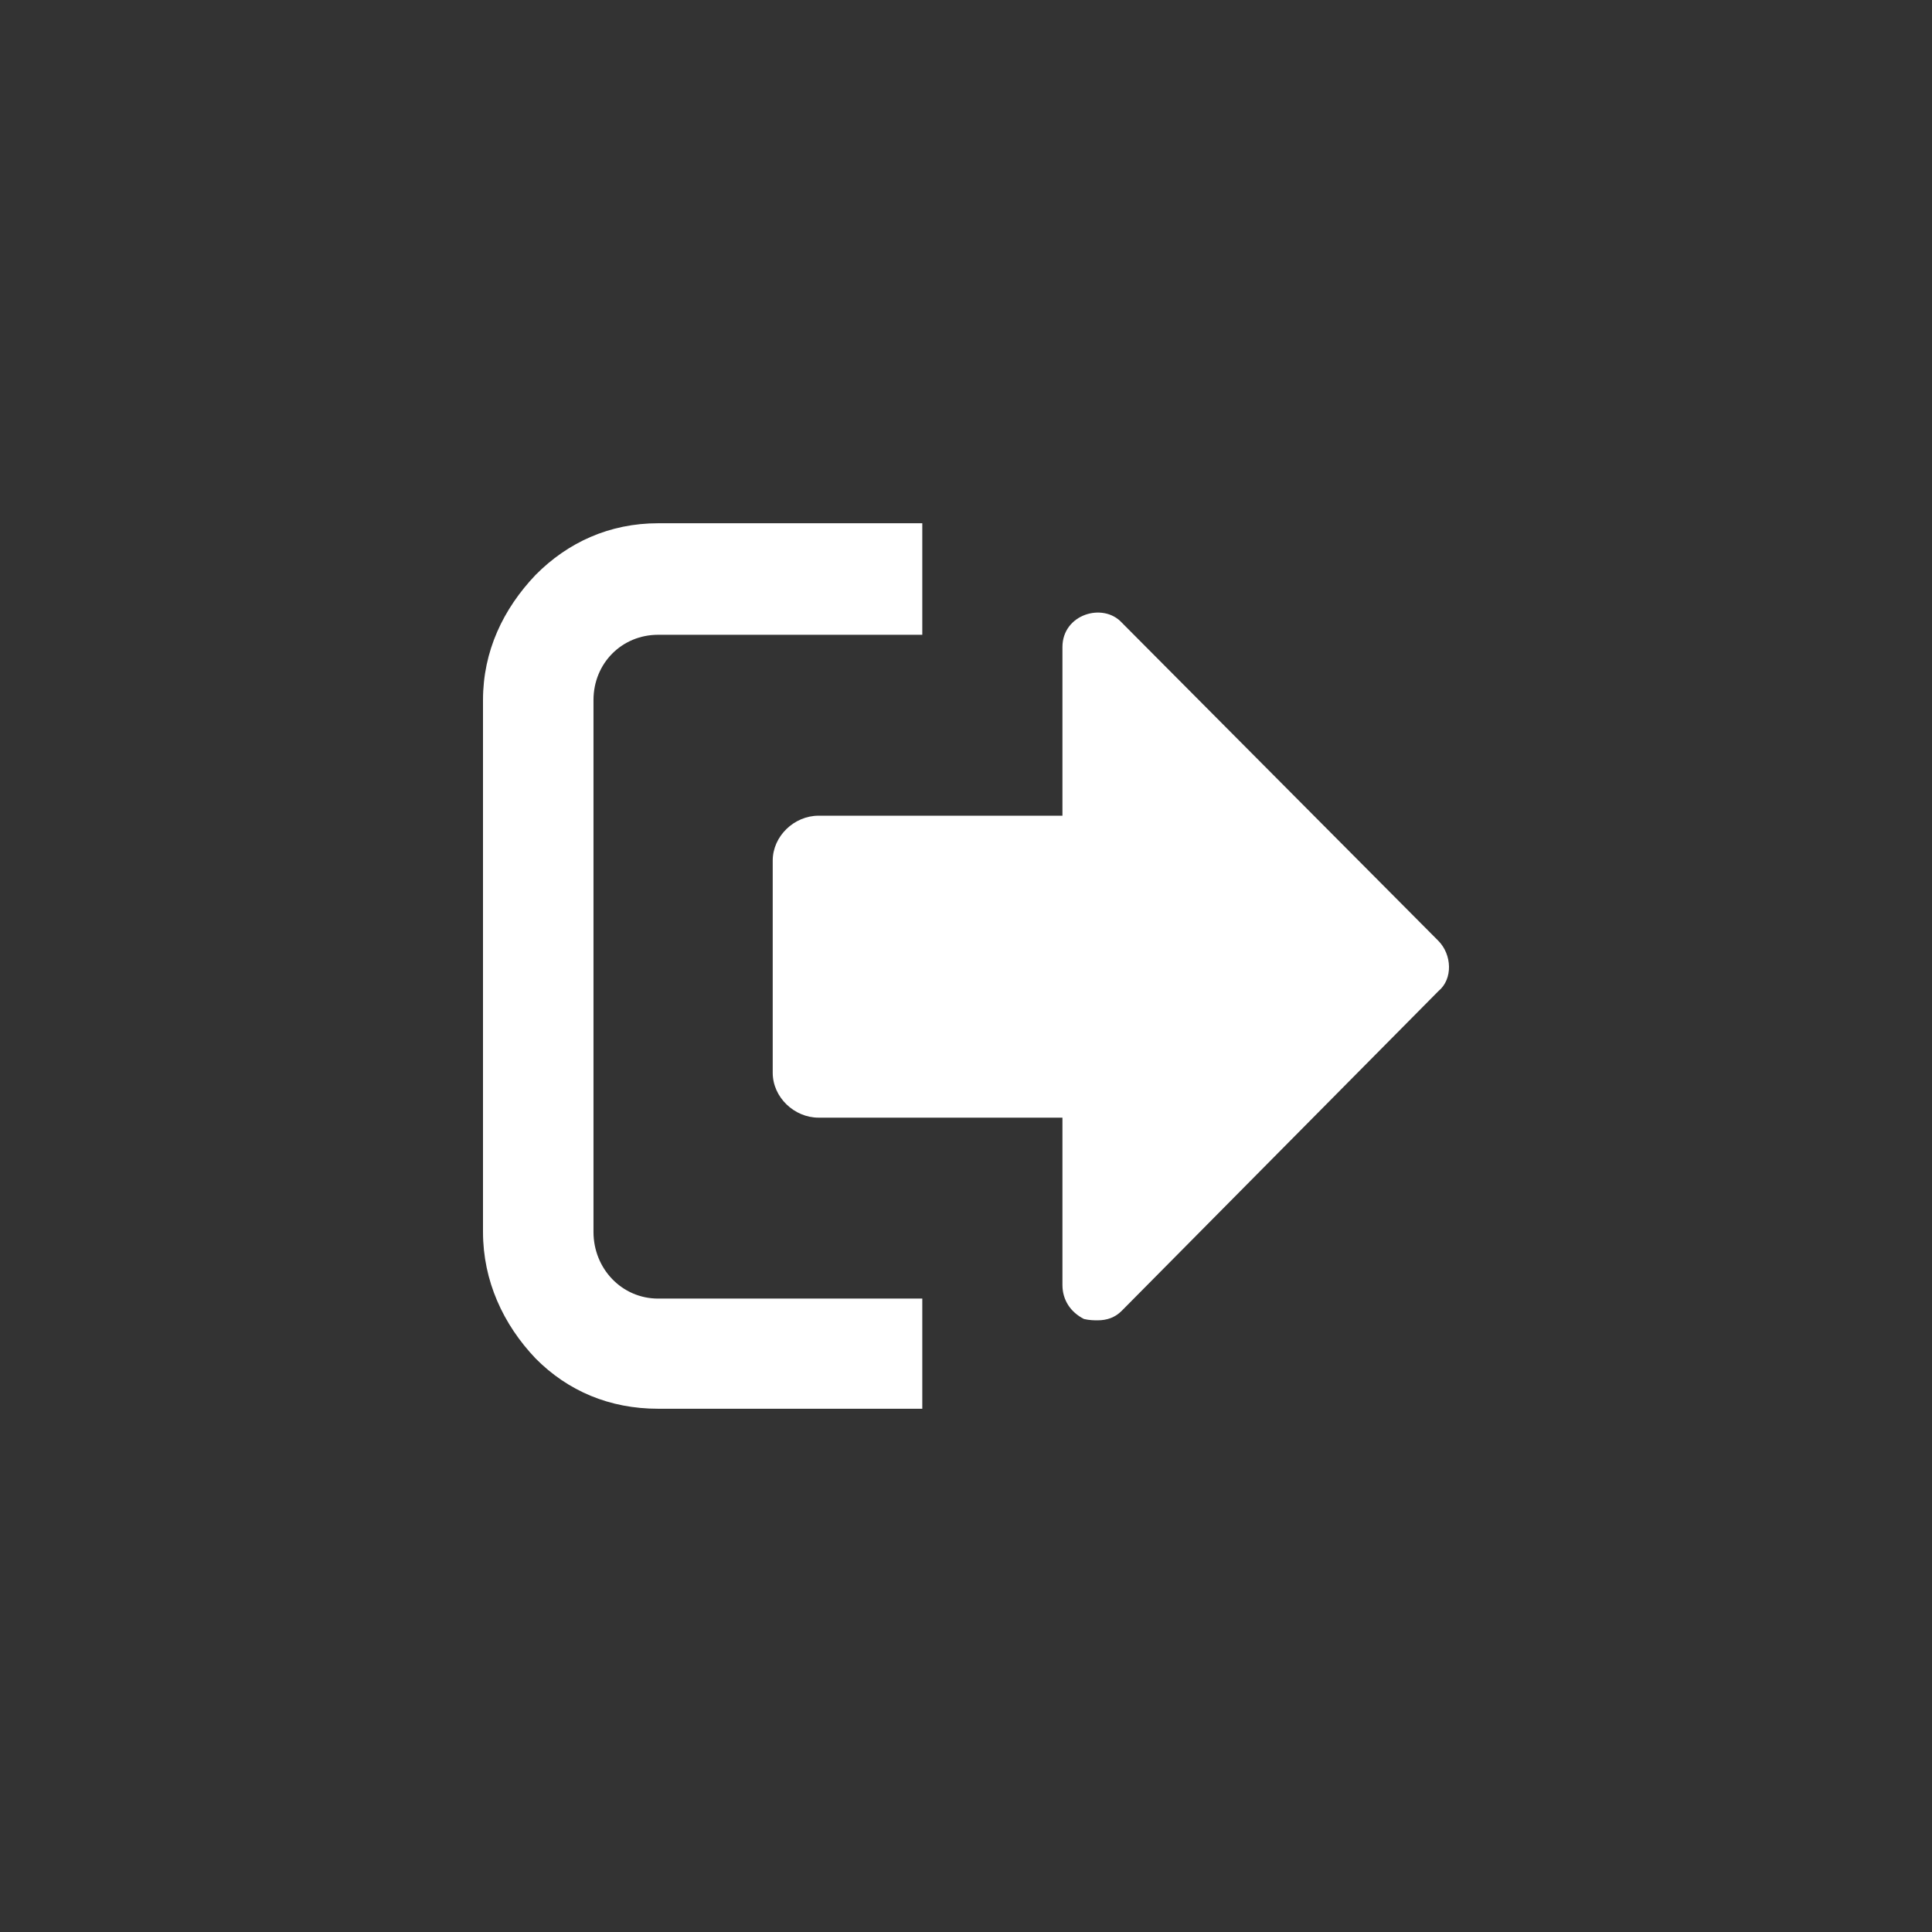 <svg width="48" height="48" viewBox="0 0 48 48" fill="none" xmlns="http://www.w3.org/2000/svg">
<rect x="0" y="0" width="48" height="48" fill="#333333" stroke="none"/>
<path d="M12 17.393V30.607C12 31.823 12.502 32.905 13.306 33.75C14.109 34.561 15.147 35 16.352 35H22.914V32.263H16.352C15.448 32.263 14.745 31.519 14.745 30.607V17.393C14.745 16.481 15.448 15.771 16.352 15.771H22.914V13H16.352C15.147 13 14.109 13.473 13.306 14.284C12.502 15.129 12 16.177 12 17.393ZM19.198 21.381V26.653C19.198 27.261 19.733 27.768 20.336 27.768H26.396V31.925C26.396 32.297 26.597 32.601 26.931 32.77C27.065 32.803 27.199 32.803 27.266 32.803C27.5 32.803 27.701 32.736 27.869 32.567L35.736 24.625C36.105 24.321 36.071 23.713 35.736 23.375L27.869 15.467C27.4 14.96 26.396 15.264 26.396 16.075V20.266H20.336C19.733 20.266 19.198 20.773 19.198 21.381Z" fill="white"/>
</svg>
